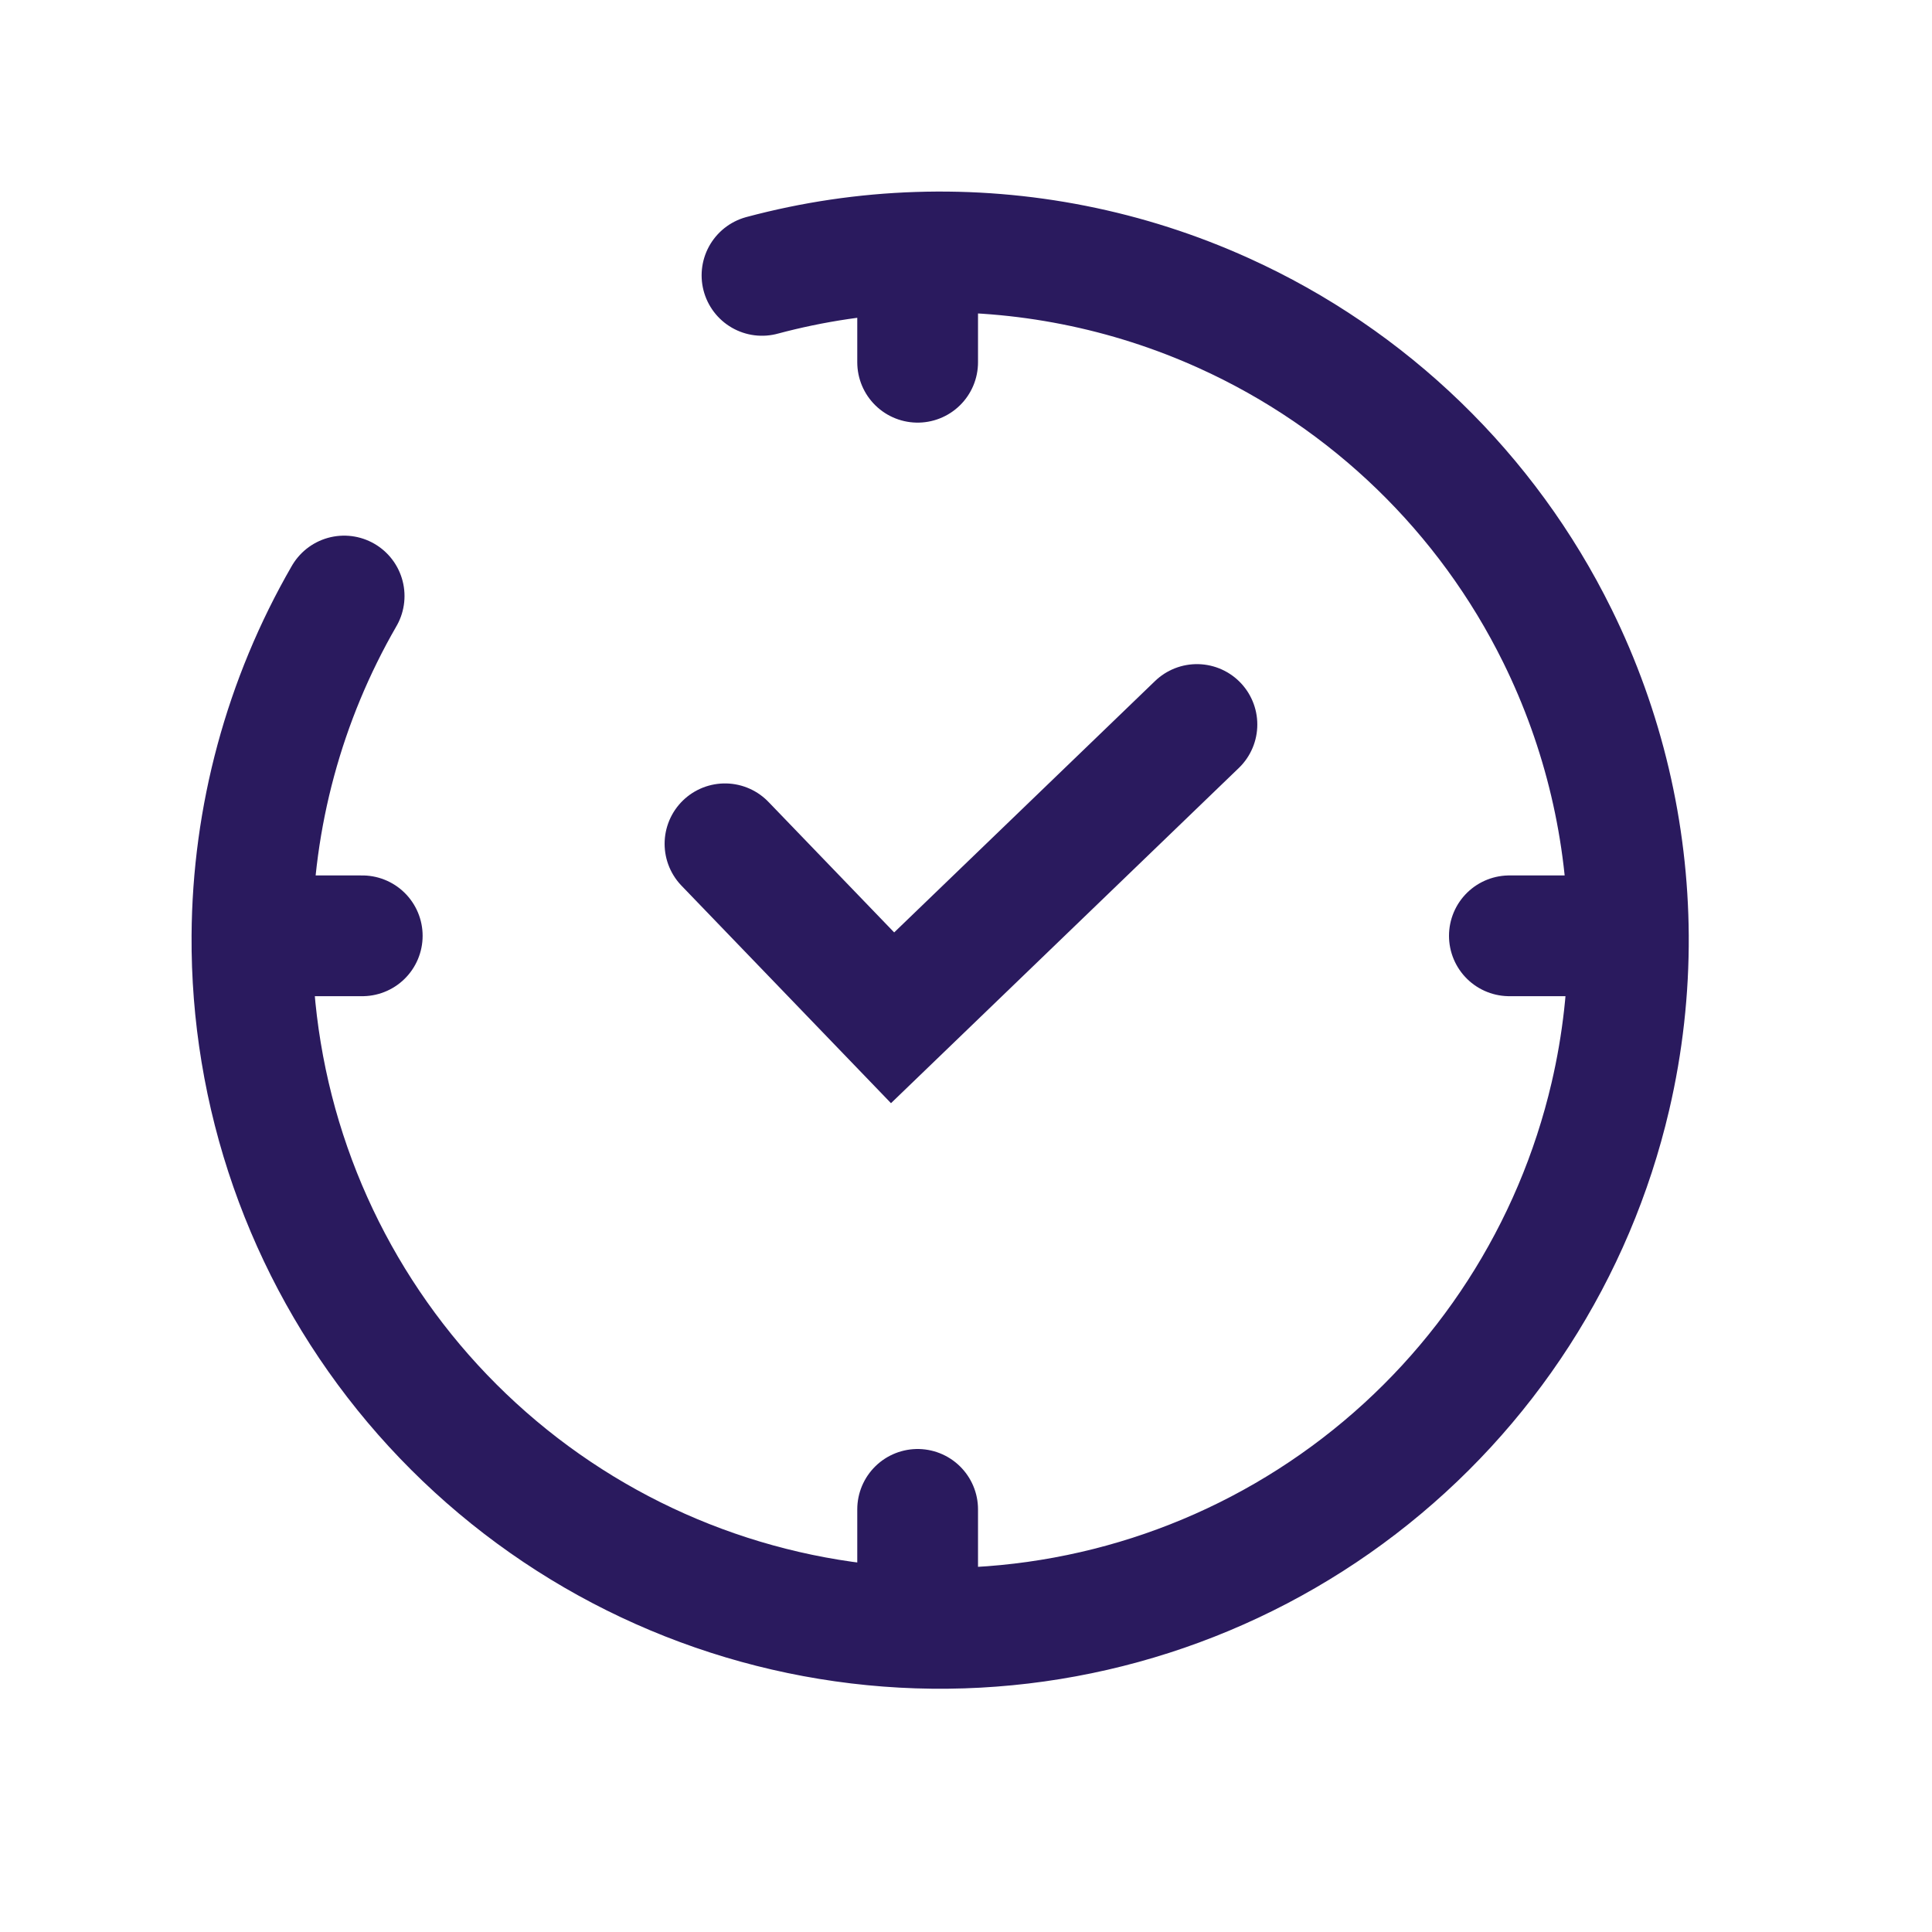 <svg width="32" height="32" viewBox="0 0 32 32" fill="none" xmlns="http://www.w3.org/2000/svg">
<path d="M5.7 9.872C4.706 11.593 4.185 13.534 4.173 15.5M15.199 26.965C12.563 26.878 10.038 25.881 8.056 24.142C6.073 22.403 4.754 20.031 4.325 17.428C4.219 16.788 4.169 16.142 4.173 15.5M15.199 26.965C17.834 27.051 20.419 26.221 22.511 24.615C24.603 23.01 26.074 20.729 26.673 18.16C26.878 17.282 26.976 16.39 26.971 15.5M15.199 26.965L15.199 25M12.621 4.561C13.469 4.334 14.333 4.207 15.199 4.179M26.971 15.5C26.96 13.787 26.563 12.087 25.795 10.53C24.629 8.165 22.678 6.277 20.276 5.189C18.673 4.462 16.935 4.122 15.199 4.179M26.971 15.5L25 15.5M4.173 15.5L6 15.5M15.199 4.179L15.199 6" stroke="#2A1A5E" stroke-width="2" stroke-linecap="round"/>
<path d="M12.008 13.976L14.784 16.858L19.825 12" stroke="#2A1A5E" stroke-width="2" stroke-linecap="round"/>
</svg>
